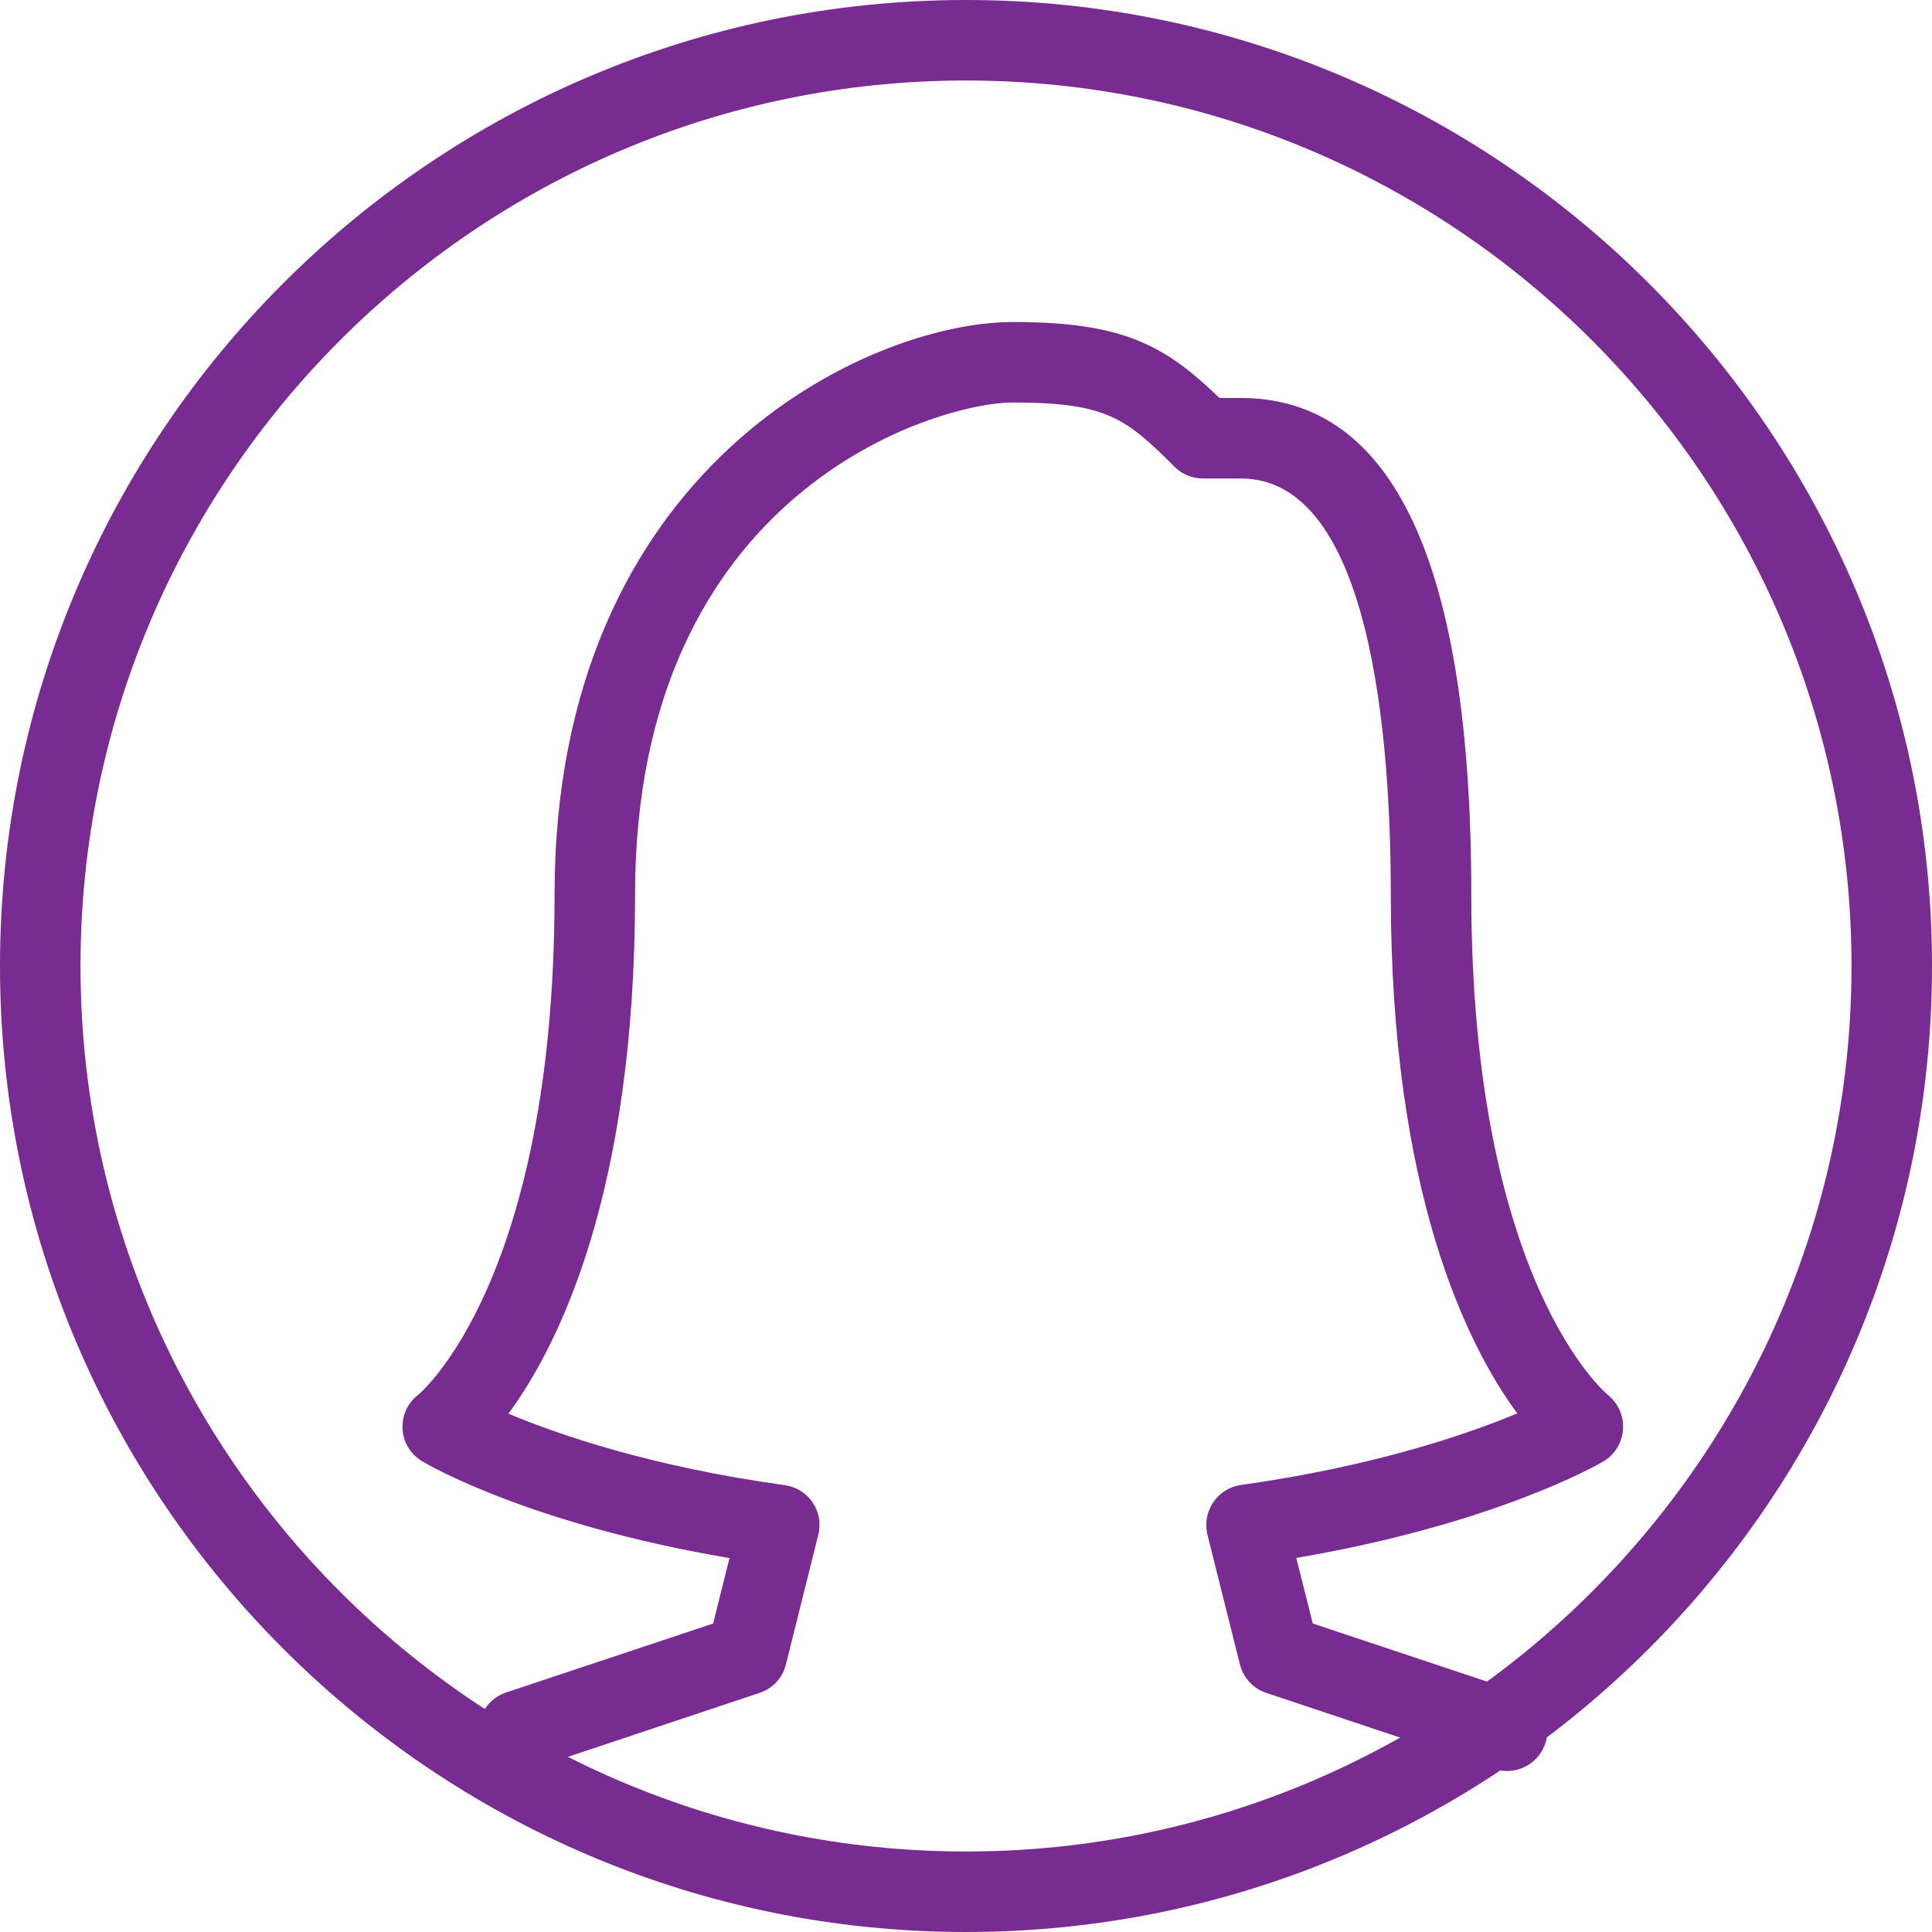 <svg width="24px" height="24px" viewBox="0 0 24 24" version="1.1" xmlns="http://www.w3.org/2000/svg" xmlns:xlink="http://www.w3.org/1999/xlink">
    <!-- Generator: Sketch 49.3 (51167) - http://www.bohemiancoding.com/sketch -->
    <desc>Created with Sketch.</desc>
    <defs></defs>
    <g id="Symbols" stroke="none" stroke-width="1" fill="none" fill-rule="evenodd">
        <g id="COMPONENTES/MI-CUENTA/Menú-dashboard" transform="translate(-8, -20)" fill="#782B90">
            <g id="Group" transform="translate(8, 20)">
                <g id="ICONOS/MI-CUENTA/Mi-cuenta">
                    <path d="M18.722,22 C18.668,22 18.617,21.992 18.563,21.975 L15.73,21.03 C15.568,20.976 15.445,20.843 15.403,20.677 L14.999,19.063 C14.965,18.926 14.992,18.78 15.071,18.663 C15.15,18.545 15.275,18.467 15.415,18.447 C17.067,18.215 18.218,17.82 18.848,17.558 C18.228,16.715 17.277,14.82 17.277,11.111 C17.277,9.182 17.035,5.944 15.415,5.944 L14.944,5.944 C14.811,5.944 14.684,5.892 14.59,5.798 C13.984,5.191 13.738,5 12.582,5 C11.651,5 7.889,6.088 7.889,11.111 C7.889,14.823 6.935,16.72 6.316,17.561 C6.941,17.823 8.088,18.219 9.748,18.449 C9.89,18.469 10.016,18.547 10.095,18.665 C10.174,18.782 10.201,18.928 10.165,19.065 L9.763,20.677 C9.721,20.843 9.598,20.976 9.435,21.03 L6.602,21.975 C6.34,22.062 6.057,21.92 5.97,21.658 C5.882,21.396 6.024,21.113 6.286,21.025 L8.859,20.168 L9.062,19.355 C6.565,18.933 5.298,18.185 5.243,18.151 C5.099,18.065 5.008,17.914 5,17.748 C4.993,17.582 5.066,17.422 5.201,17.322 C5.21,17.313 6.889,15.922 6.889,11.111 C6.889,5.791 10.798,4 12.582,4 C13.955,4 14.47,4.289 15.149,4.944 L15.415,4.944 C17.314,4.944 18.277,7.02 18.277,11.111 C18.277,15.922 19.955,17.313 19.972,17.327 C20.1,17.43 20.173,17.59 20.162,17.755 C20.15,17.919 20.062,18.069 19.919,18.153 C19.863,18.187 18.583,18.93 16.103,19.353 L16.308,20.168 L18.879,21.025 C19.142,21.113 19.284,21.396 19.196,21.658 C19.125,21.867 18.931,22 18.722,22" id="Fill-14"></path>
                    <path d="M12,1 C5.935,1 1,5.935 1,12 C1,18.065 5.935,23 12,23 C18.065,23 23,18.065 23,12 C23,5.935 18.065,1 12,1 M12,24 C5.383,24 0,18.617 0,12 C0,5.383 5.383,0 12,0 C18.617,0 24,5.383 24,12 C24,18.617 18.617,24 12,24" id="Fill-16"></path>
                </g>
            </g>
        </g>
    </g>
</svg>
